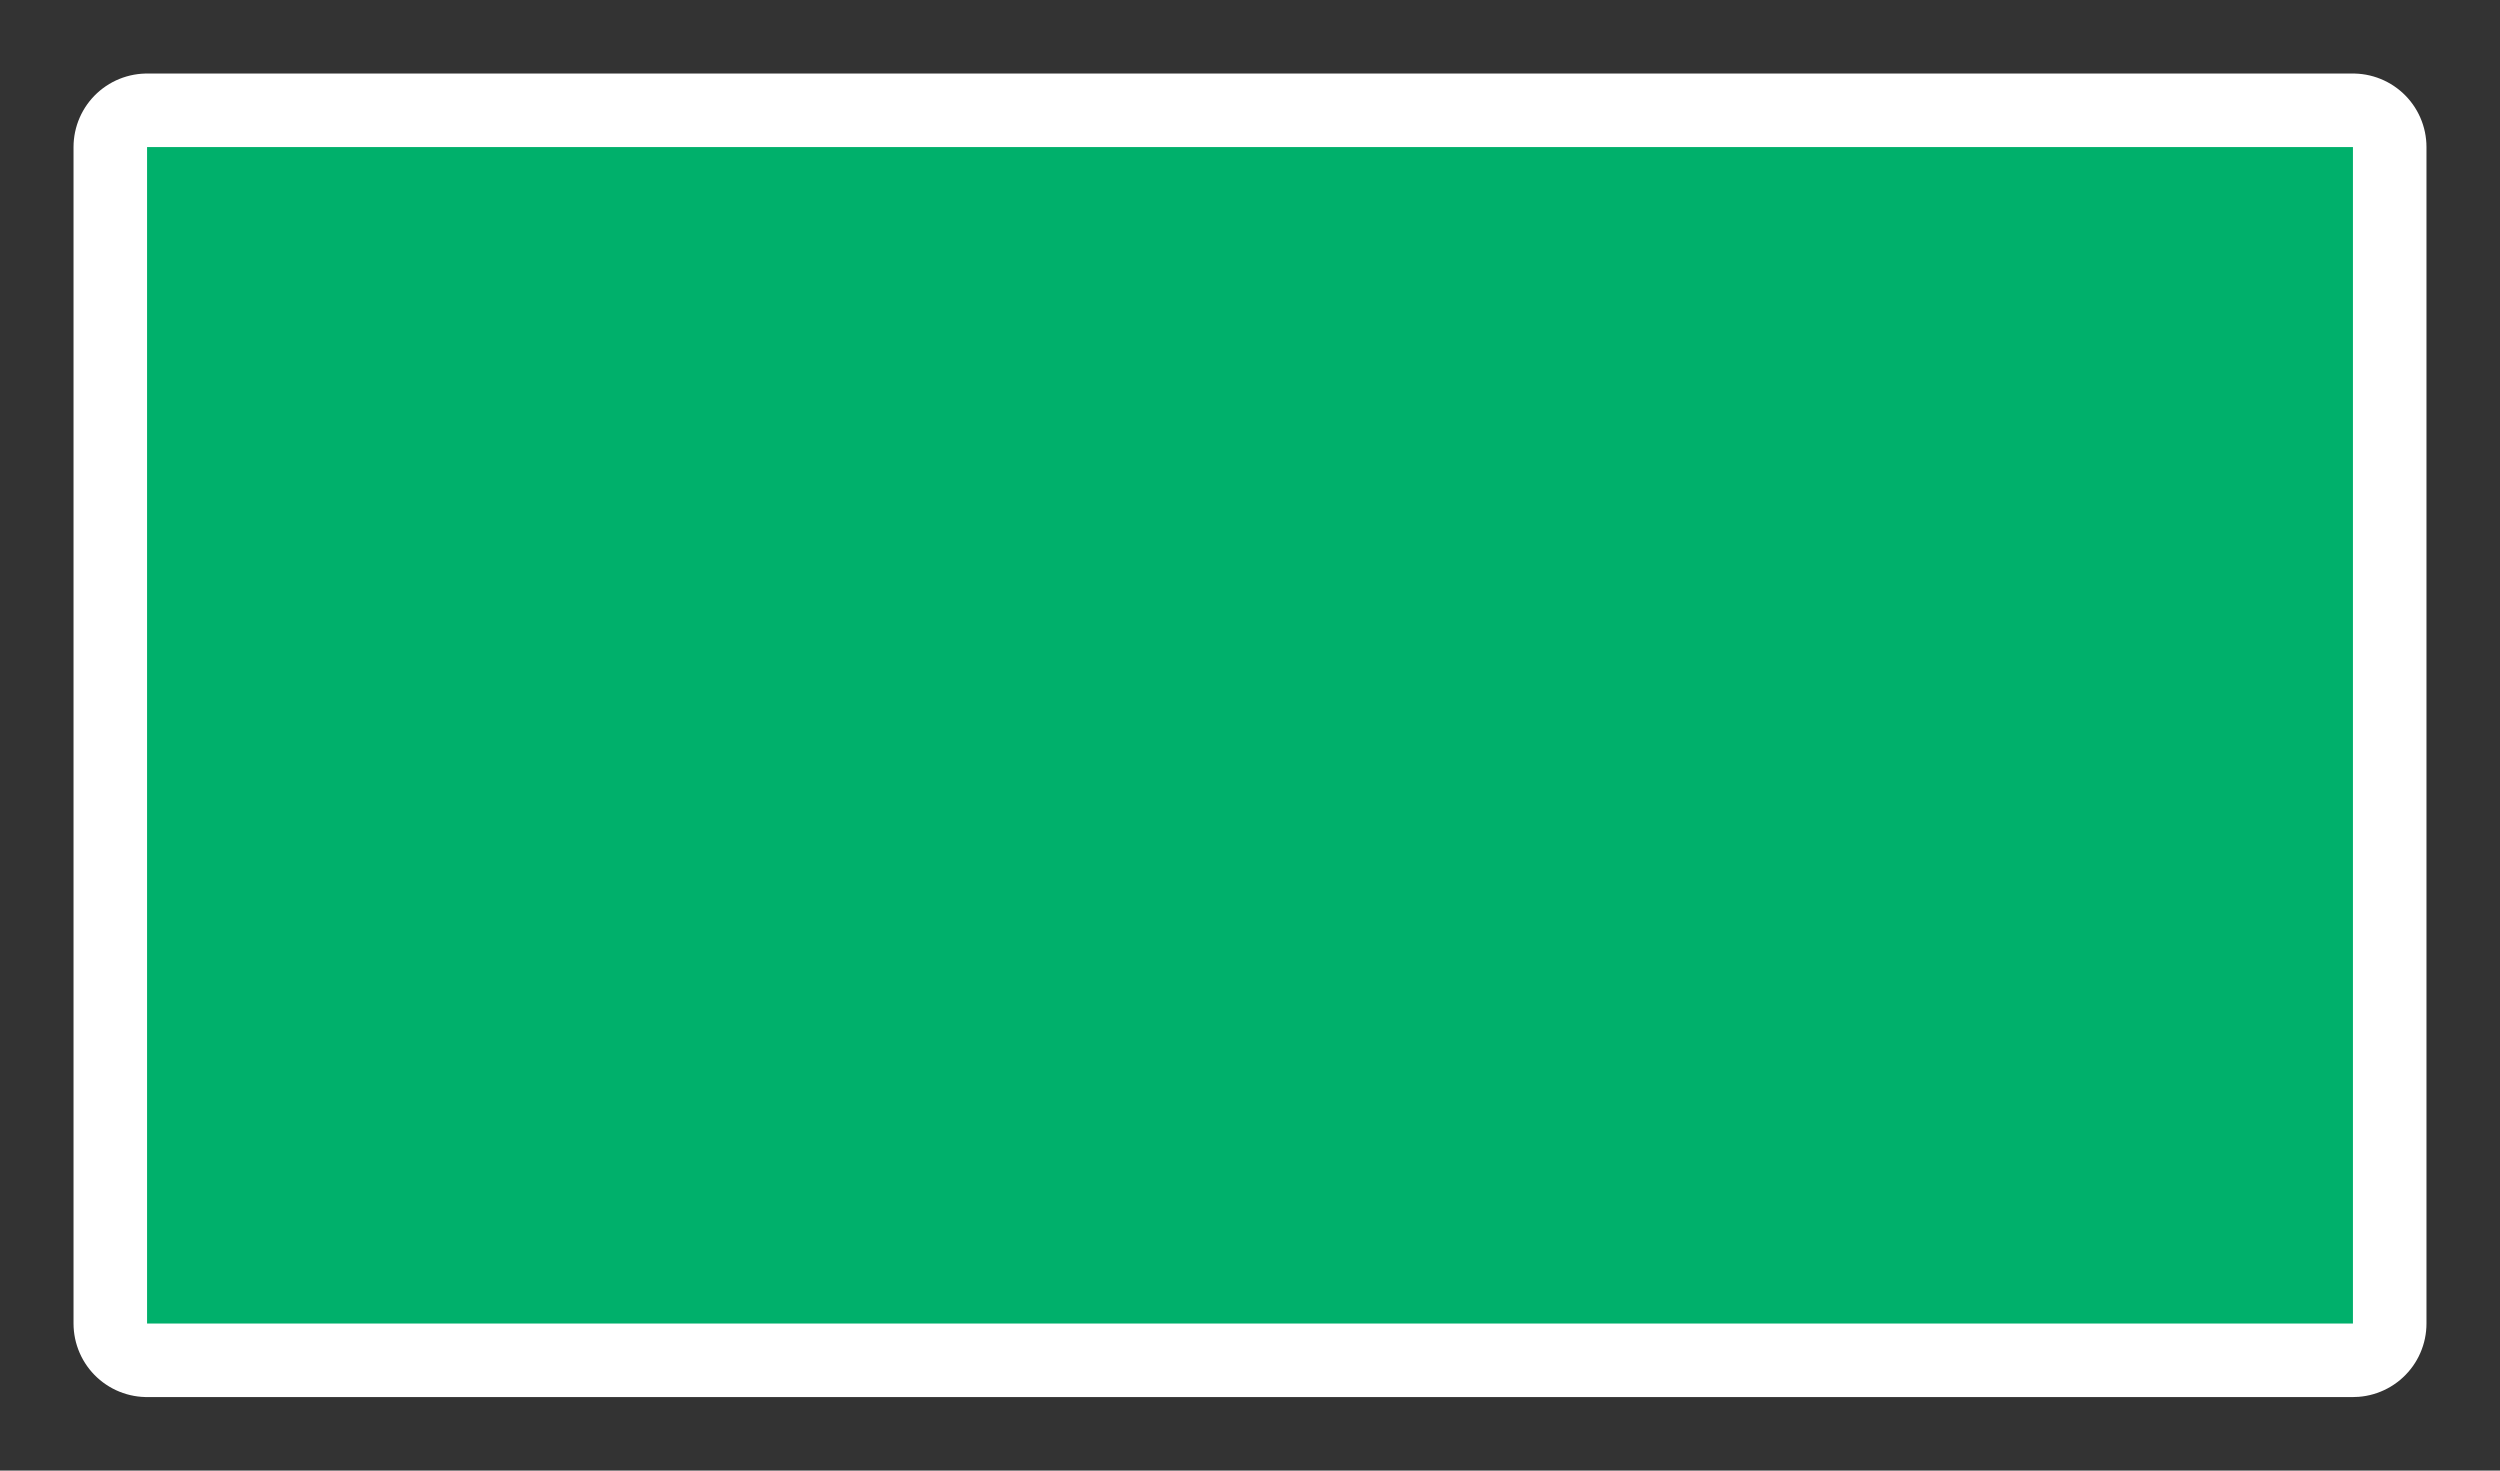 <?xml version="1.0" encoding="utf-8"?>
<!-- Generator: Adobe Illustrator 24.1.0, SVG Export Plug-In . SVG Version: 6.00 Build 0)  -->
<svg version="1.1" id="レイヤー_1" xmlns="http://www.w3.org/2000/svg" xmlns:xlink="http://www.w3.org/1999/xlink" x="0px"
	 y="0px" viewBox="0 0 34 20" style="enable-background:new 0 0 34 20;" xml:space="preserve">
<rect x="0" y="0" width="34" height="20" fill="#333333" stroke="none"/>
<style type="text/css">
	.st0{fill:none;}
	.st1{fill:#00A363;stroke:#FFFFFF;stroke-width:2;stroke-linejoin:round;}
	.st2{fill:#00B06B;}
</style>
<rect class="st0" width="34" height="20"/>
<path class="st1" d="M2,2h30v16H2V2z"/>
<path class="st2" d="M2,2h30v16H2V2z"/>
</svg>
